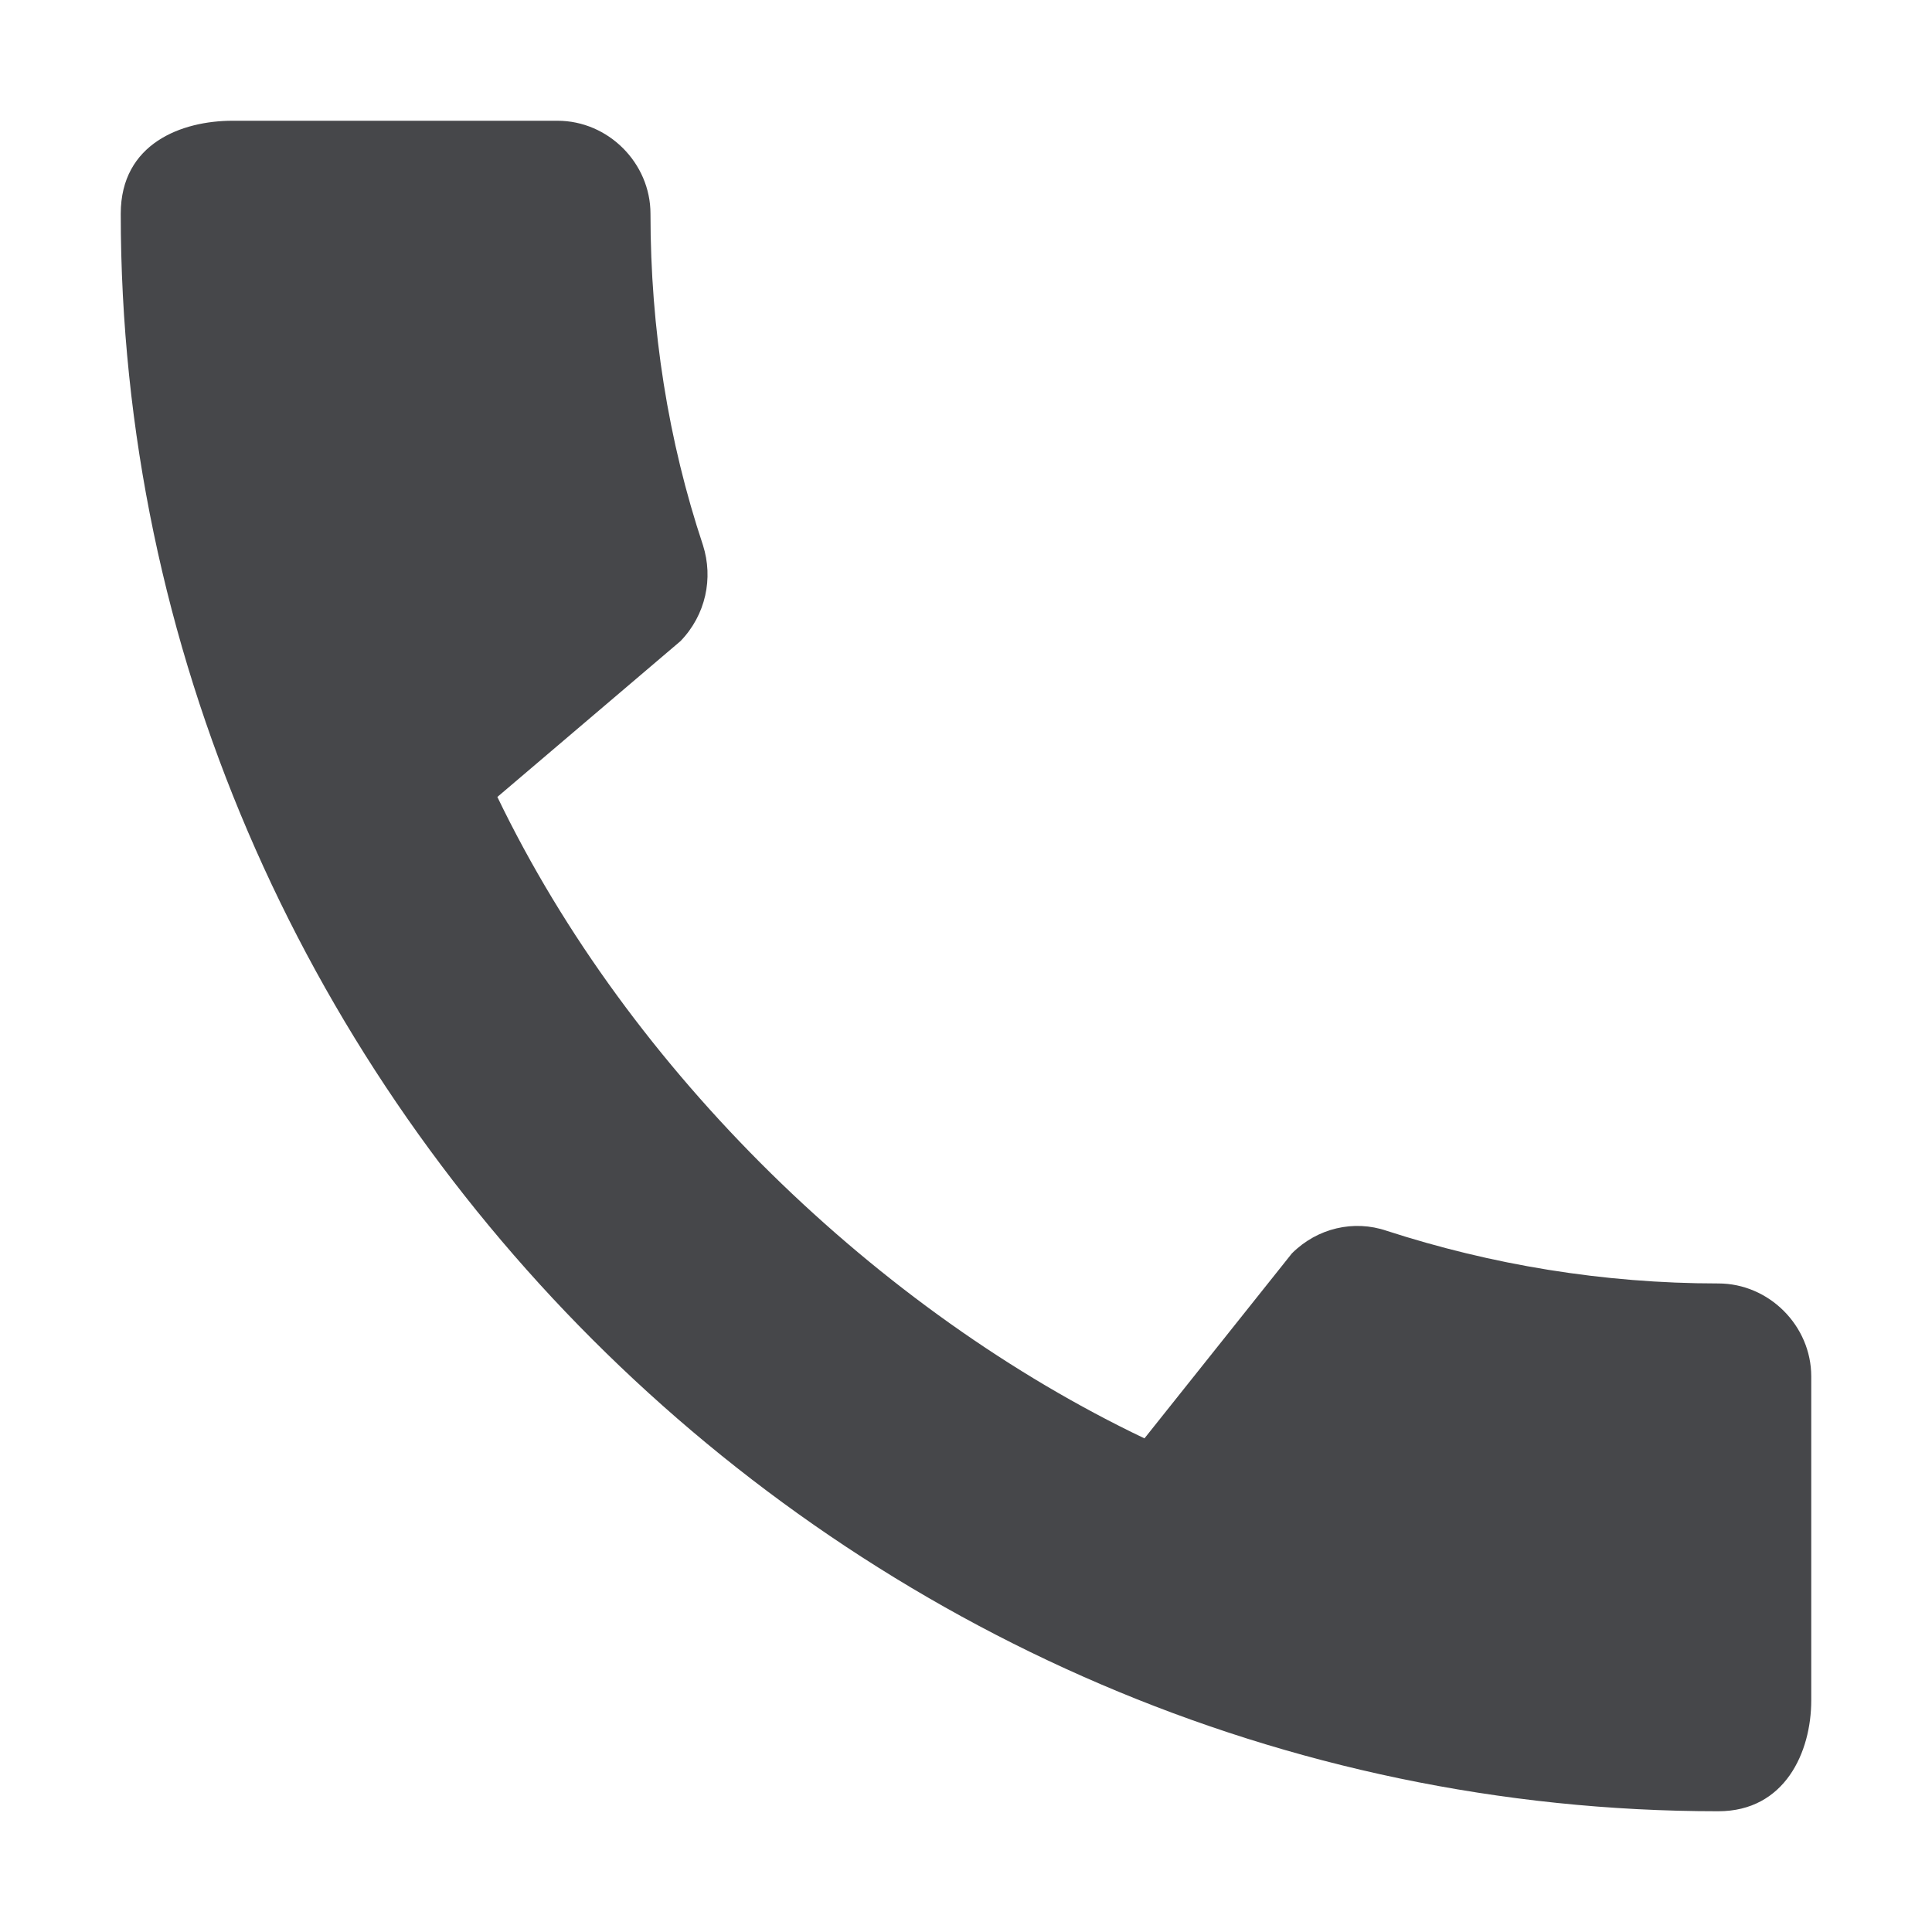 <svg viewBox="0 0 16 16" fill="none" xmlns="http://www.w3.org/2000/svg"><path d="M14.23 10.629C13.273 10.629 12.348 10.473 11.484 10.193C11.212 10.1 10.909 10.17 10.699 10.38L9.478 11.912C7.277 10.862 5.216 8.879 4.119 6.6L5.636 5.309C5.846 5.091 5.908 4.788 5.822 4.516C5.534 3.652 5.387 2.727 5.387 1.77C5.387 1.35 5.037 1 4.617 1H1.926C1.506 1 1 1.187 1 1.77C1 8.996 7.012 15 14.23 15C14.782 15 15 14.51 15 14.082V11.399C15 10.979 14.65 10.629 14.23 10.629Z" fill="#46474A"></path></svg>
